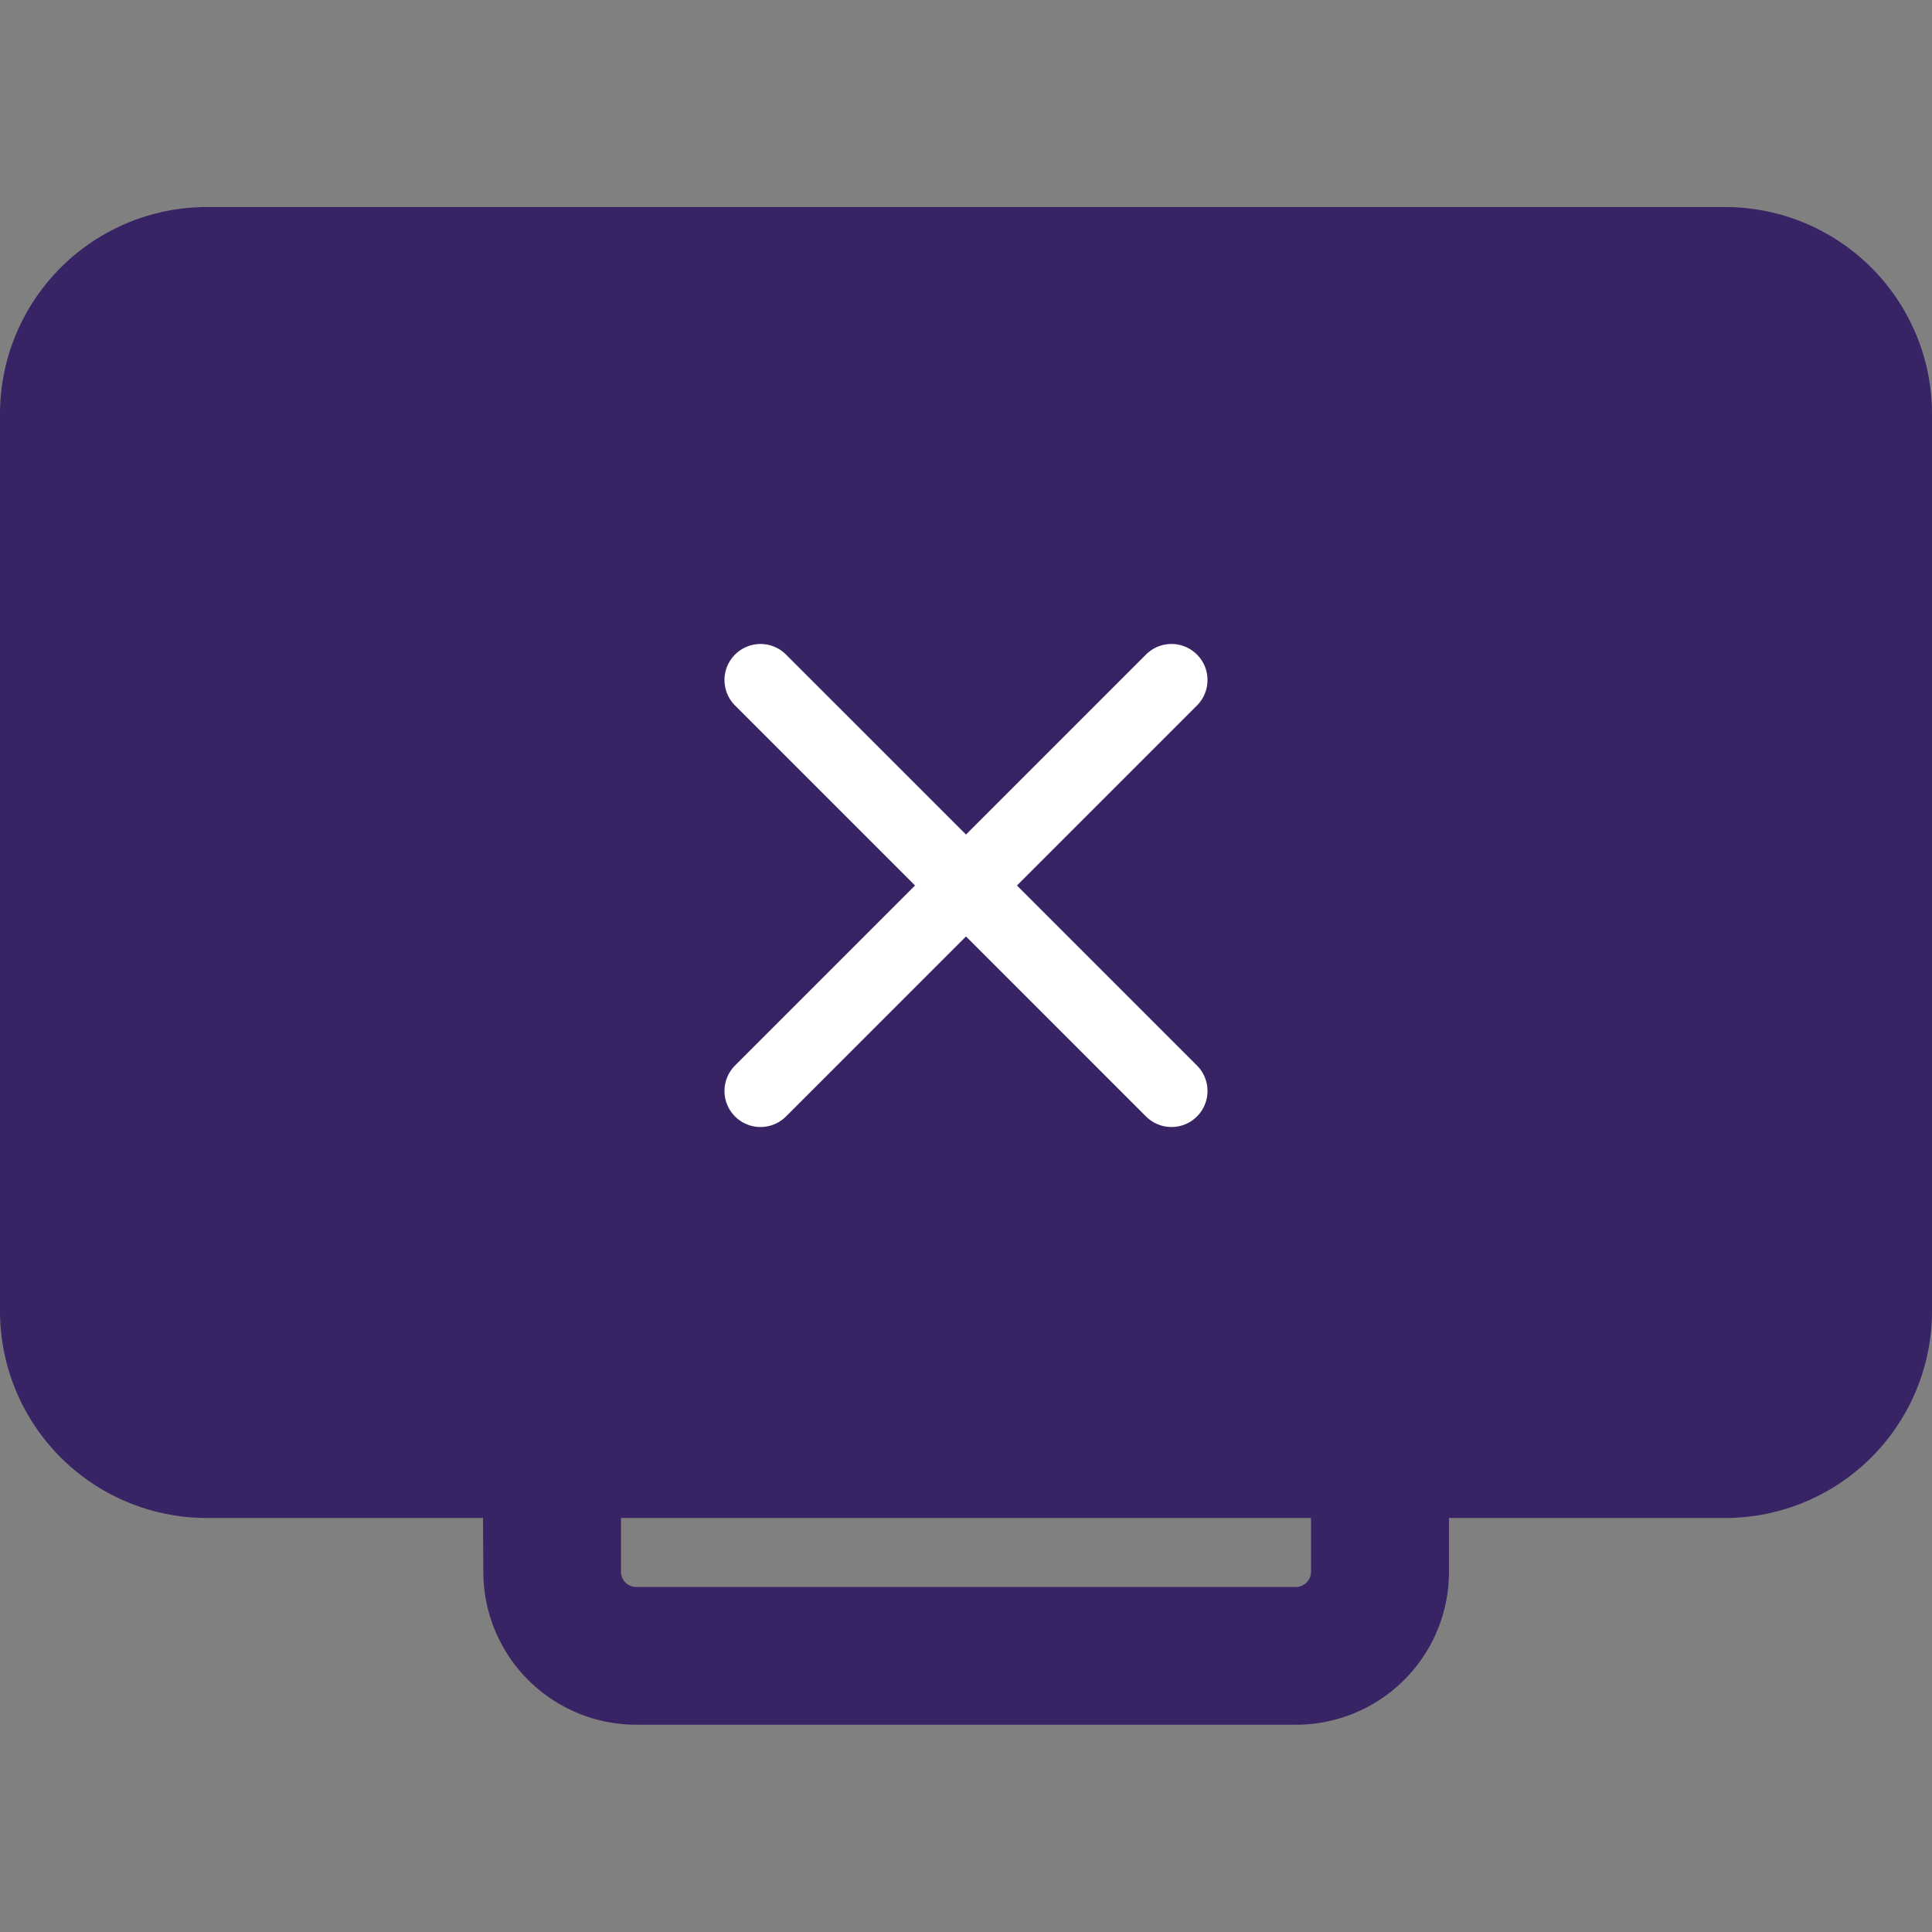 <svg xmlns="http://www.w3.org/2000/svg" xmlns:xlink="http://www.w3.org/1999/xlink" width="24" height="24" viewBox="0 0 24 24">
  <rect x="0" y="0" width="24" height="24" fill="#808080" stroke="none"/>
  <defs>
    <clipPath id="sharediabled">
      <rect id="Rectangle_30301" data-name="Rectangle 30301" width="24" height="24" transform="translate(394 688)" fill="#fff" stroke="#707070" stroke-width="1"/>
    </clipPath>
  </defs>
  <g id="Mask_Group_867" data-name="Mask Group 867" transform="translate(-394 -688)" clip-path="url(#sharediabled)">
    <g id="svgexport-6_-_2022-08-22T152617.550" data-name="svgexport-6 - 2022-08-22T152617.550" transform="translate(392.286 686.286)">
      <path id="Path_47992" data-name="Path 47992" d="M7.714,20.571H4.286A2.571,2.571,0,0,1,1.714,18V6.857A2.572,2.572,0,0,1,4.286,4.286H23.143a2.571,2.571,0,0,1,2.571,2.571V18a2.571,2.571,0,0,1-2.571,2.571H19.714v.668a1.9,1.9,0,0,1-1.9,1.9H9.618a1.9,1.9,0,0,1-1.9-1.9Zm1.714,0v.668a.189.189,0,0,0,.189.189h8.193A.189.189,0,0,0,18,21.239v-.668ZM12.857,11.5l-.961.961a.857.857,0,0,1-1.212-1.212l2.424-2.424a.857.857,0,0,1,1.212,0l2.424,2.424a.857.857,0,1,1-1.212,1.212l-.961-.961v3.931a.857.857,0,1,1-1.714,0Z" fill="#382464"/>
    </g>
    <g id="icon_close" data-name="icon/close" transform="translate(395.707 689.707)">
      <path id="Vector_Stroke_" data-name="Vector (Stroke)" d="M.764.131,3,2.367,5.236.131a.447.447,0,1,1,.633.633L3.633,3,5.869,5.236a.447.447,0,0,1-.633.633L3,3.633.764,5.869a.447.447,0,0,1-.633-.633L2.367,3,.131.764A.447.447,0,0,1,.764.131Z" transform="translate(7.293 6.293)" fill="#fff"/>
    </g>
  </g>
</svg>
